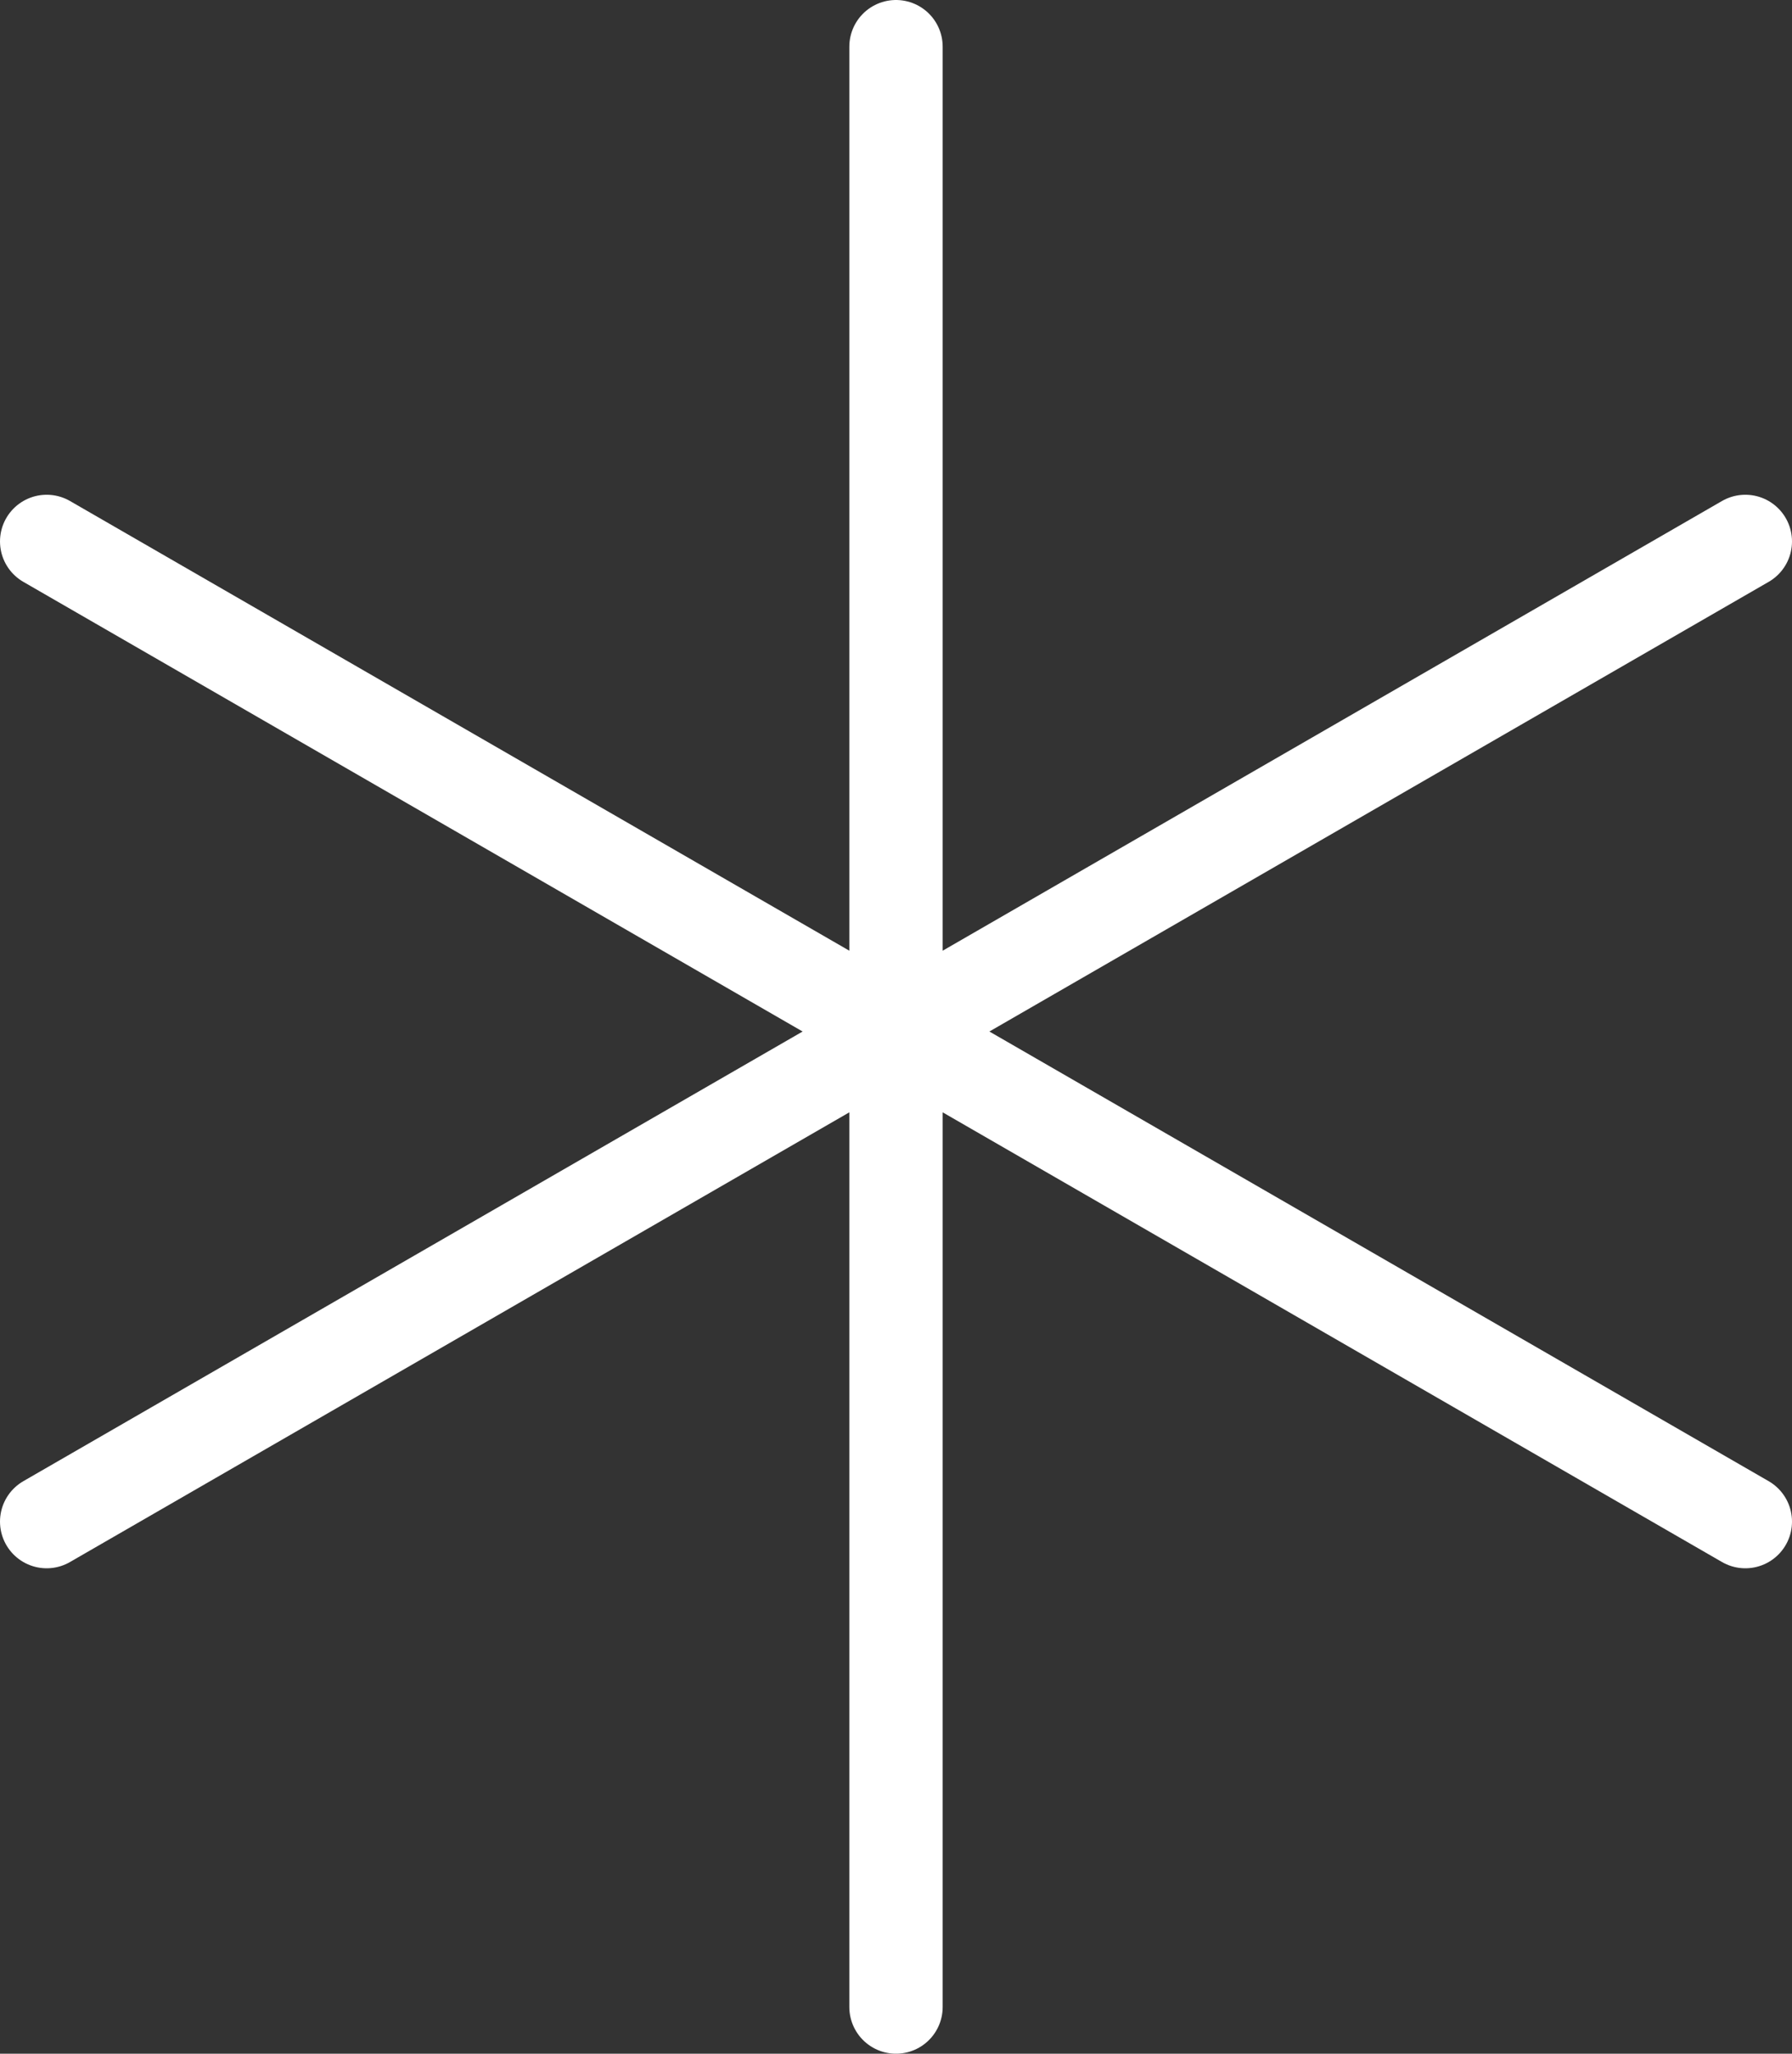 <svg xmlns="http://www.w3.org/2000/svg" id="Layer_1" viewBox="0 0 19.2 22">
    <rect x="0" y="0" width="19.2" height="22" fill="#333333" stroke="none"/>
    <style>
        .st0{fill:none;stroke:#fff;stroke-linecap:round;stroke-miterlimit:10}
    </style>
    <g id="Layer_2_1_">
        <g id="Action_icons">
            <g id="asterisk">
                <path d="M.5 16.3L18.7 5.8M.5 5.8l18.2 10.5M9.6.5v21" class="st0"/>
            </g>
        </g>
    </g>
</svg>
